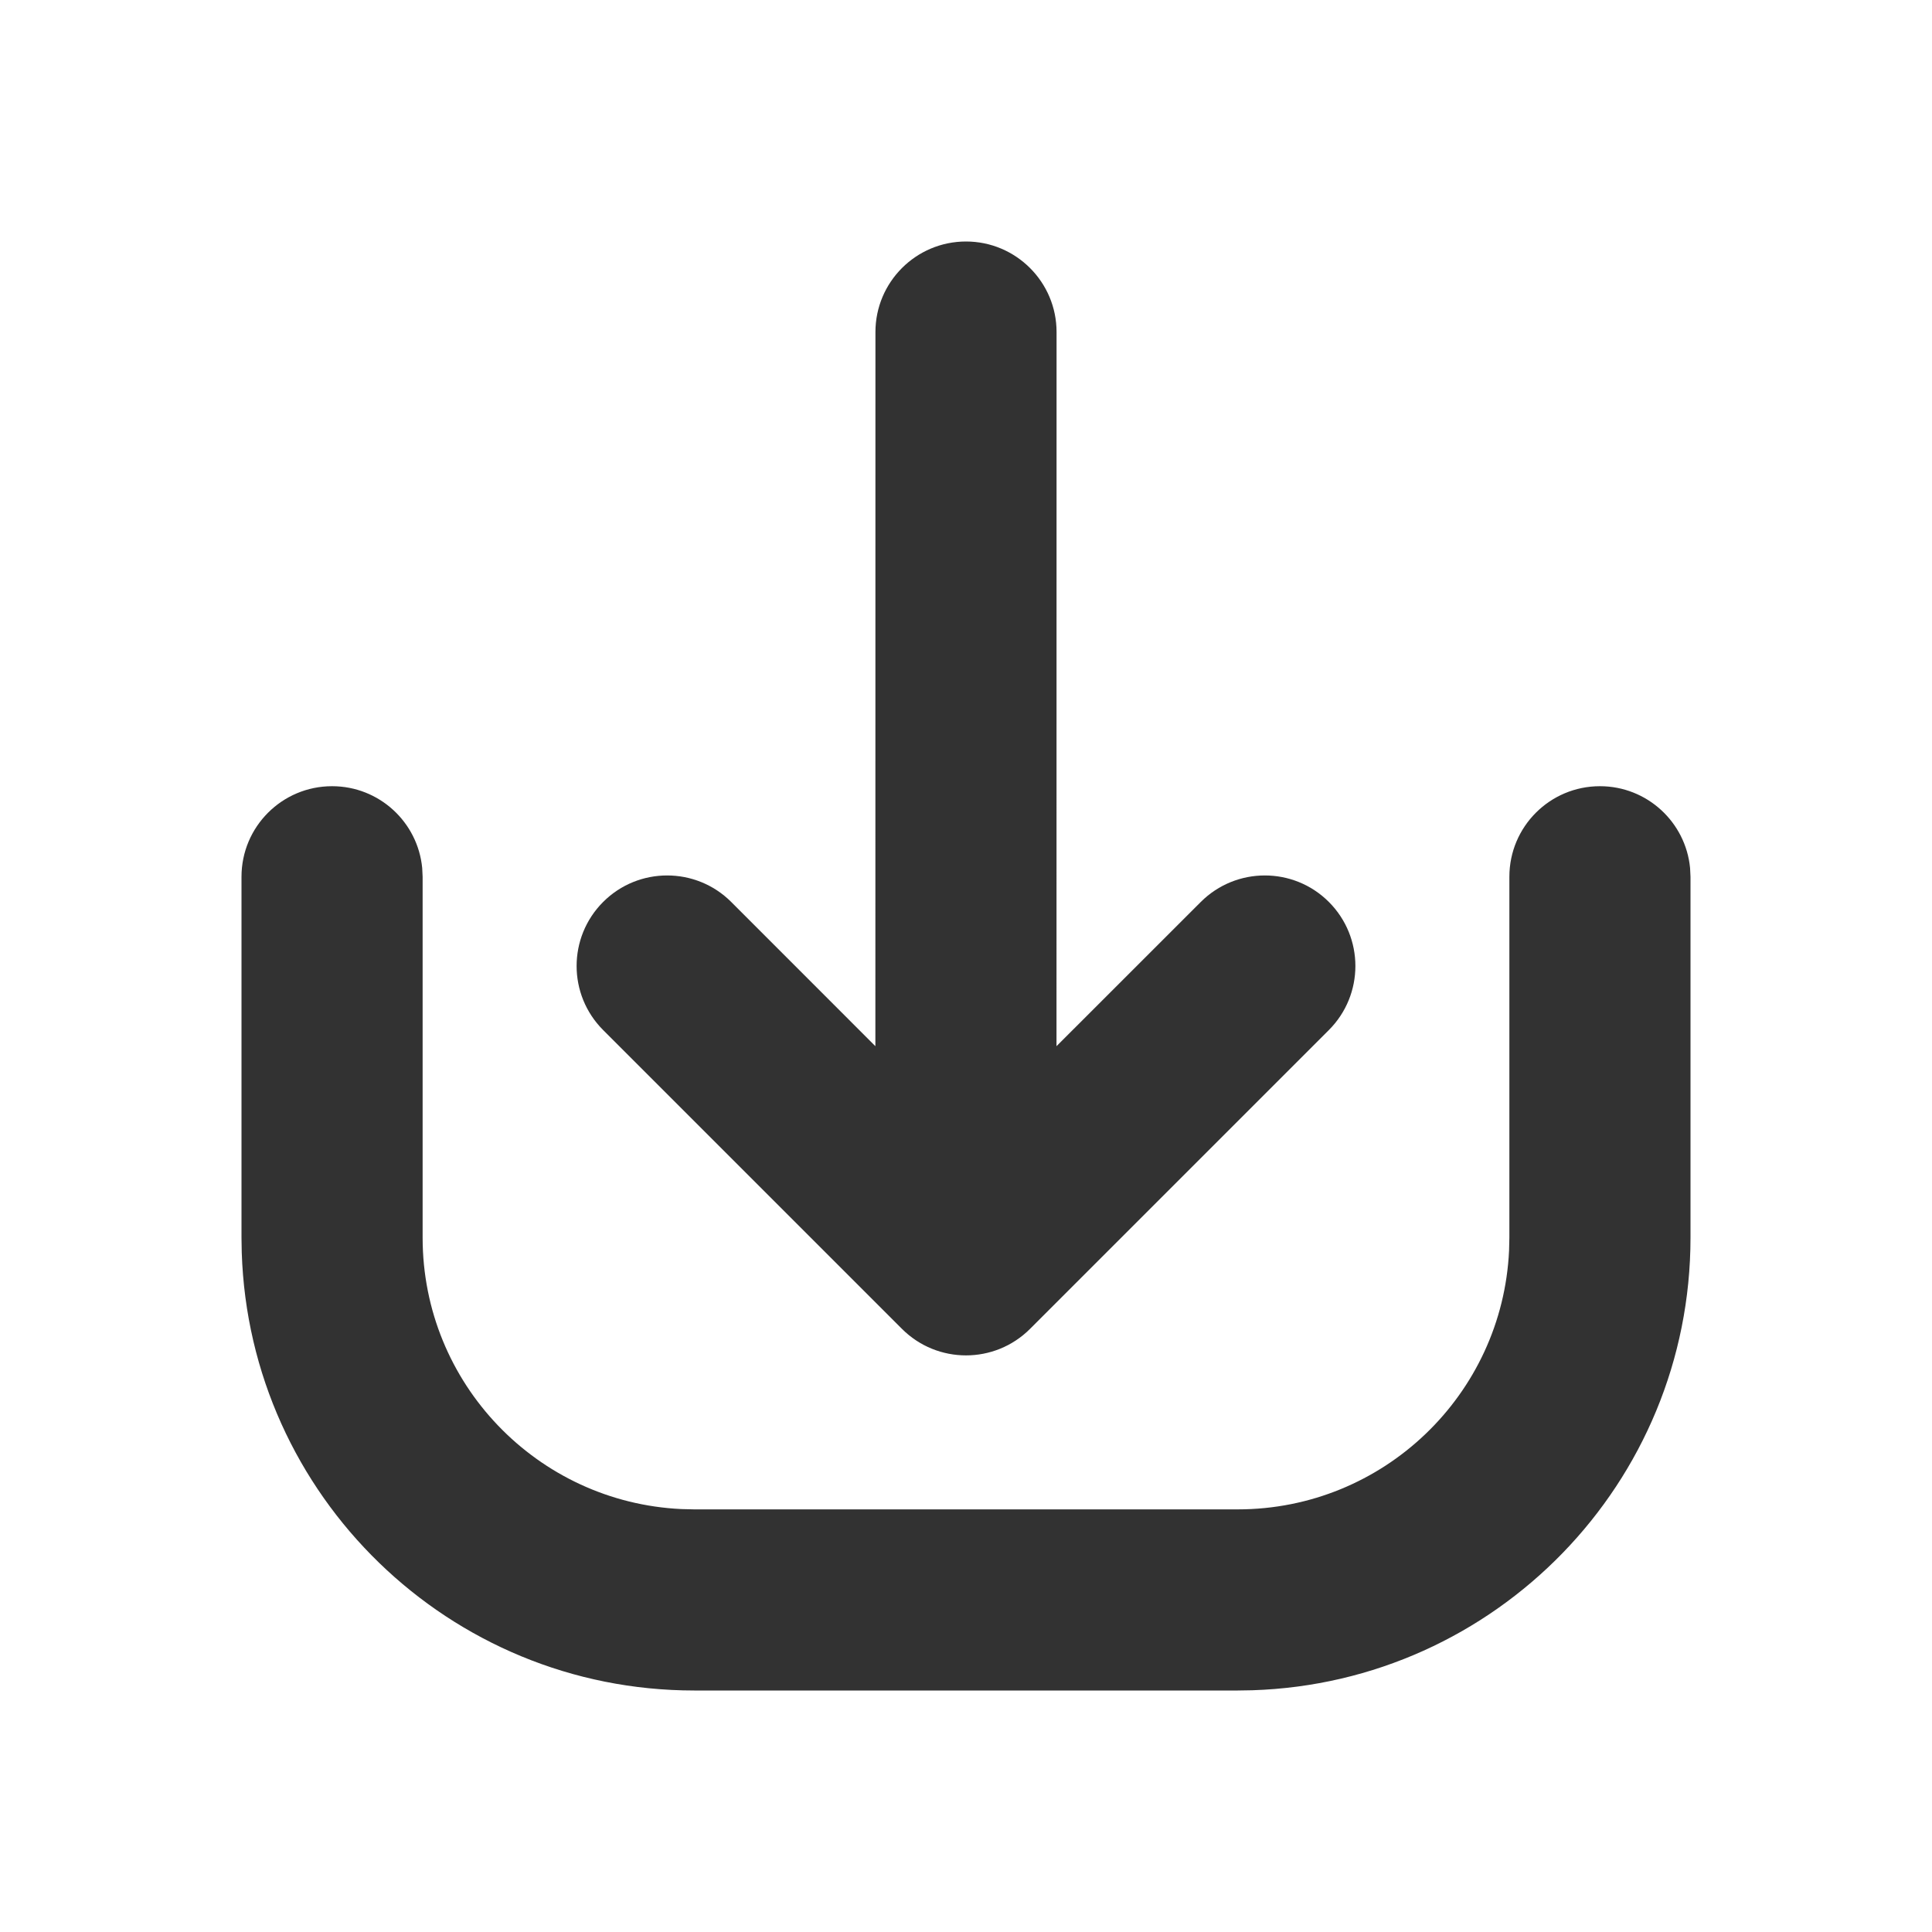 <?xml version="1.0" encoding="UTF-8"?>
<svg width="32px" height="32px" viewBox="0 0 32 32" version="1.1" xmlns="http://www.w3.org/2000/svg" xmlns:xlink="http://www.w3.org/1999/xlink">
    <title>Icon/Install</title>
    <g id="Icon/Install" stroke="none" stroke-width="1" fill="none" fill-rule="evenodd">
        <path d="M26.5,13.022 C27.279,13.022 27.92,13.616 27.993,14.377 L28,14.522 L28,20.5 C28,24.561 24.772,27.868 20.742,27.996 L20.5,28 L11.5,28 C7.439,28 4.132,24.773 4.004,20.743 L4,20.5 L4,14.522 C4,13.693 4.672,13.022 5.5,13.022 C6.28,13.022 6.92,13.616 6.993,14.377 L7,14.522 L7,20.5 C7,22.914 8.901,24.884 11.288,24.995 L11.5,25 L20.5,25 C22.914,25 24.884,23.099 24.995,20.712 L25,20.5 L25,14.522 C25,13.693 25.671,13.022 26.5,13.022 Z M16,4 C16.828,4 17.5,4.672 17.5,5.5 L17.499,17.328 L19.889,14.939 C20.475,14.354 21.425,14.354 22.01,14.939 C22.596,15.525 22.596,16.475 22.01,17.061 L17.061,22.01 C16.475,22.596 15.525,22.596 14.939,22.01 L9.99,17.061 C9.404,16.475 9.404,15.525 9.99,14.939 C10.575,14.354 11.525,14.354 12.111,14.939 L14.499,17.328 L14.5,5.5 C14.5,4.672 15.172,4 16,4 Z" id="Shape" fill="#323232" fill-rule="nonzero"></path>
    </g>
</svg>